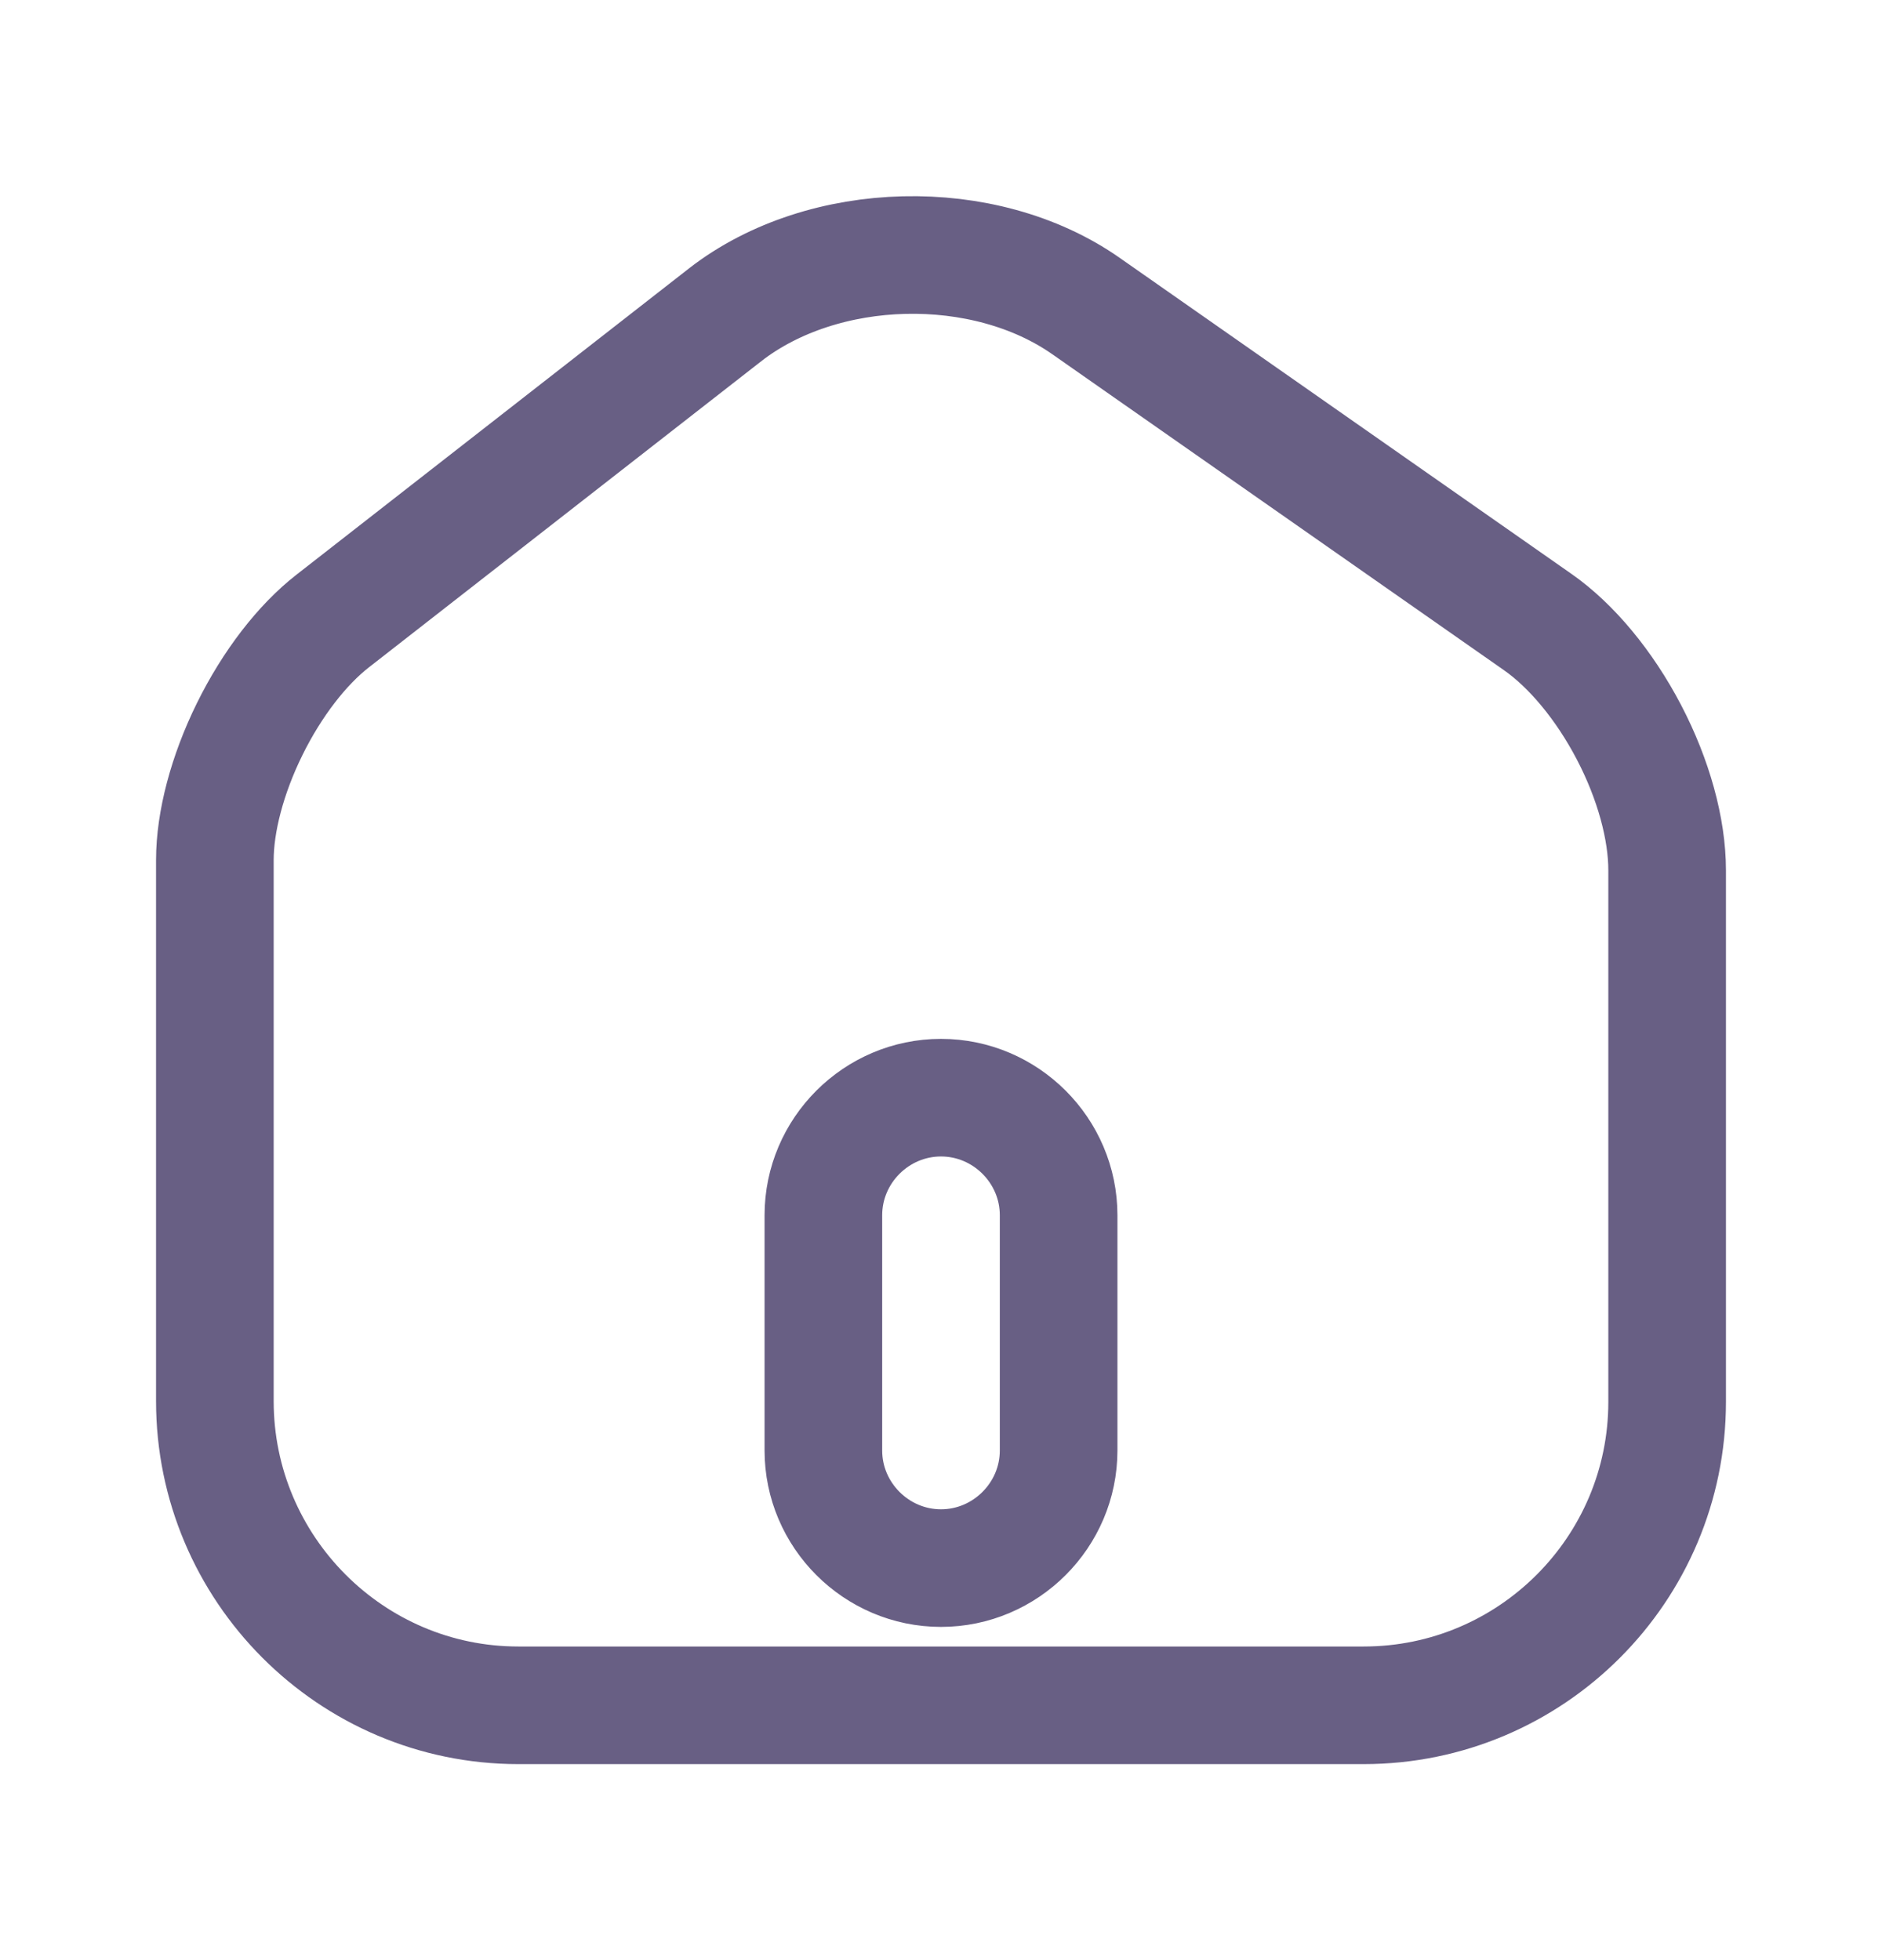 <svg width="24" height="25" viewBox="0 0 24 25" fill="none" xmlns="http://www.w3.org/2000/svg">
<path d="M13.85 3.904L13.85 3.904L19.61 7.934C20.039 8.234 20.459 8.738 20.773 9.339C21.087 9.94 21.26 10.574 21.26 11.1V17.88C21.26 20.015 19.526 21.75 17.39 21.75H6.61C4.477 21.75 2.74 20.008 2.74 17.87V10.97C2.74 10.483 2.897 9.882 3.183 9.301C3.469 8.72 3.852 8.225 4.242 7.921L4.242 7.921L9.25 4.013C9.25 4.012 9.25 4.012 9.251 4.012C10.501 3.044 12.55 2.993 13.85 3.904ZM12 20C12.824 20 13.5 19.324 13.5 18.5V15.5C13.5 14.675 12.824 14 12 14C11.176 14 10.5 14.675 10.5 15.5V18.5C10.5 19.324 11.176 20 12 20Z" stroke="#685F84" stroke-width="1.5"/>
</svg>
